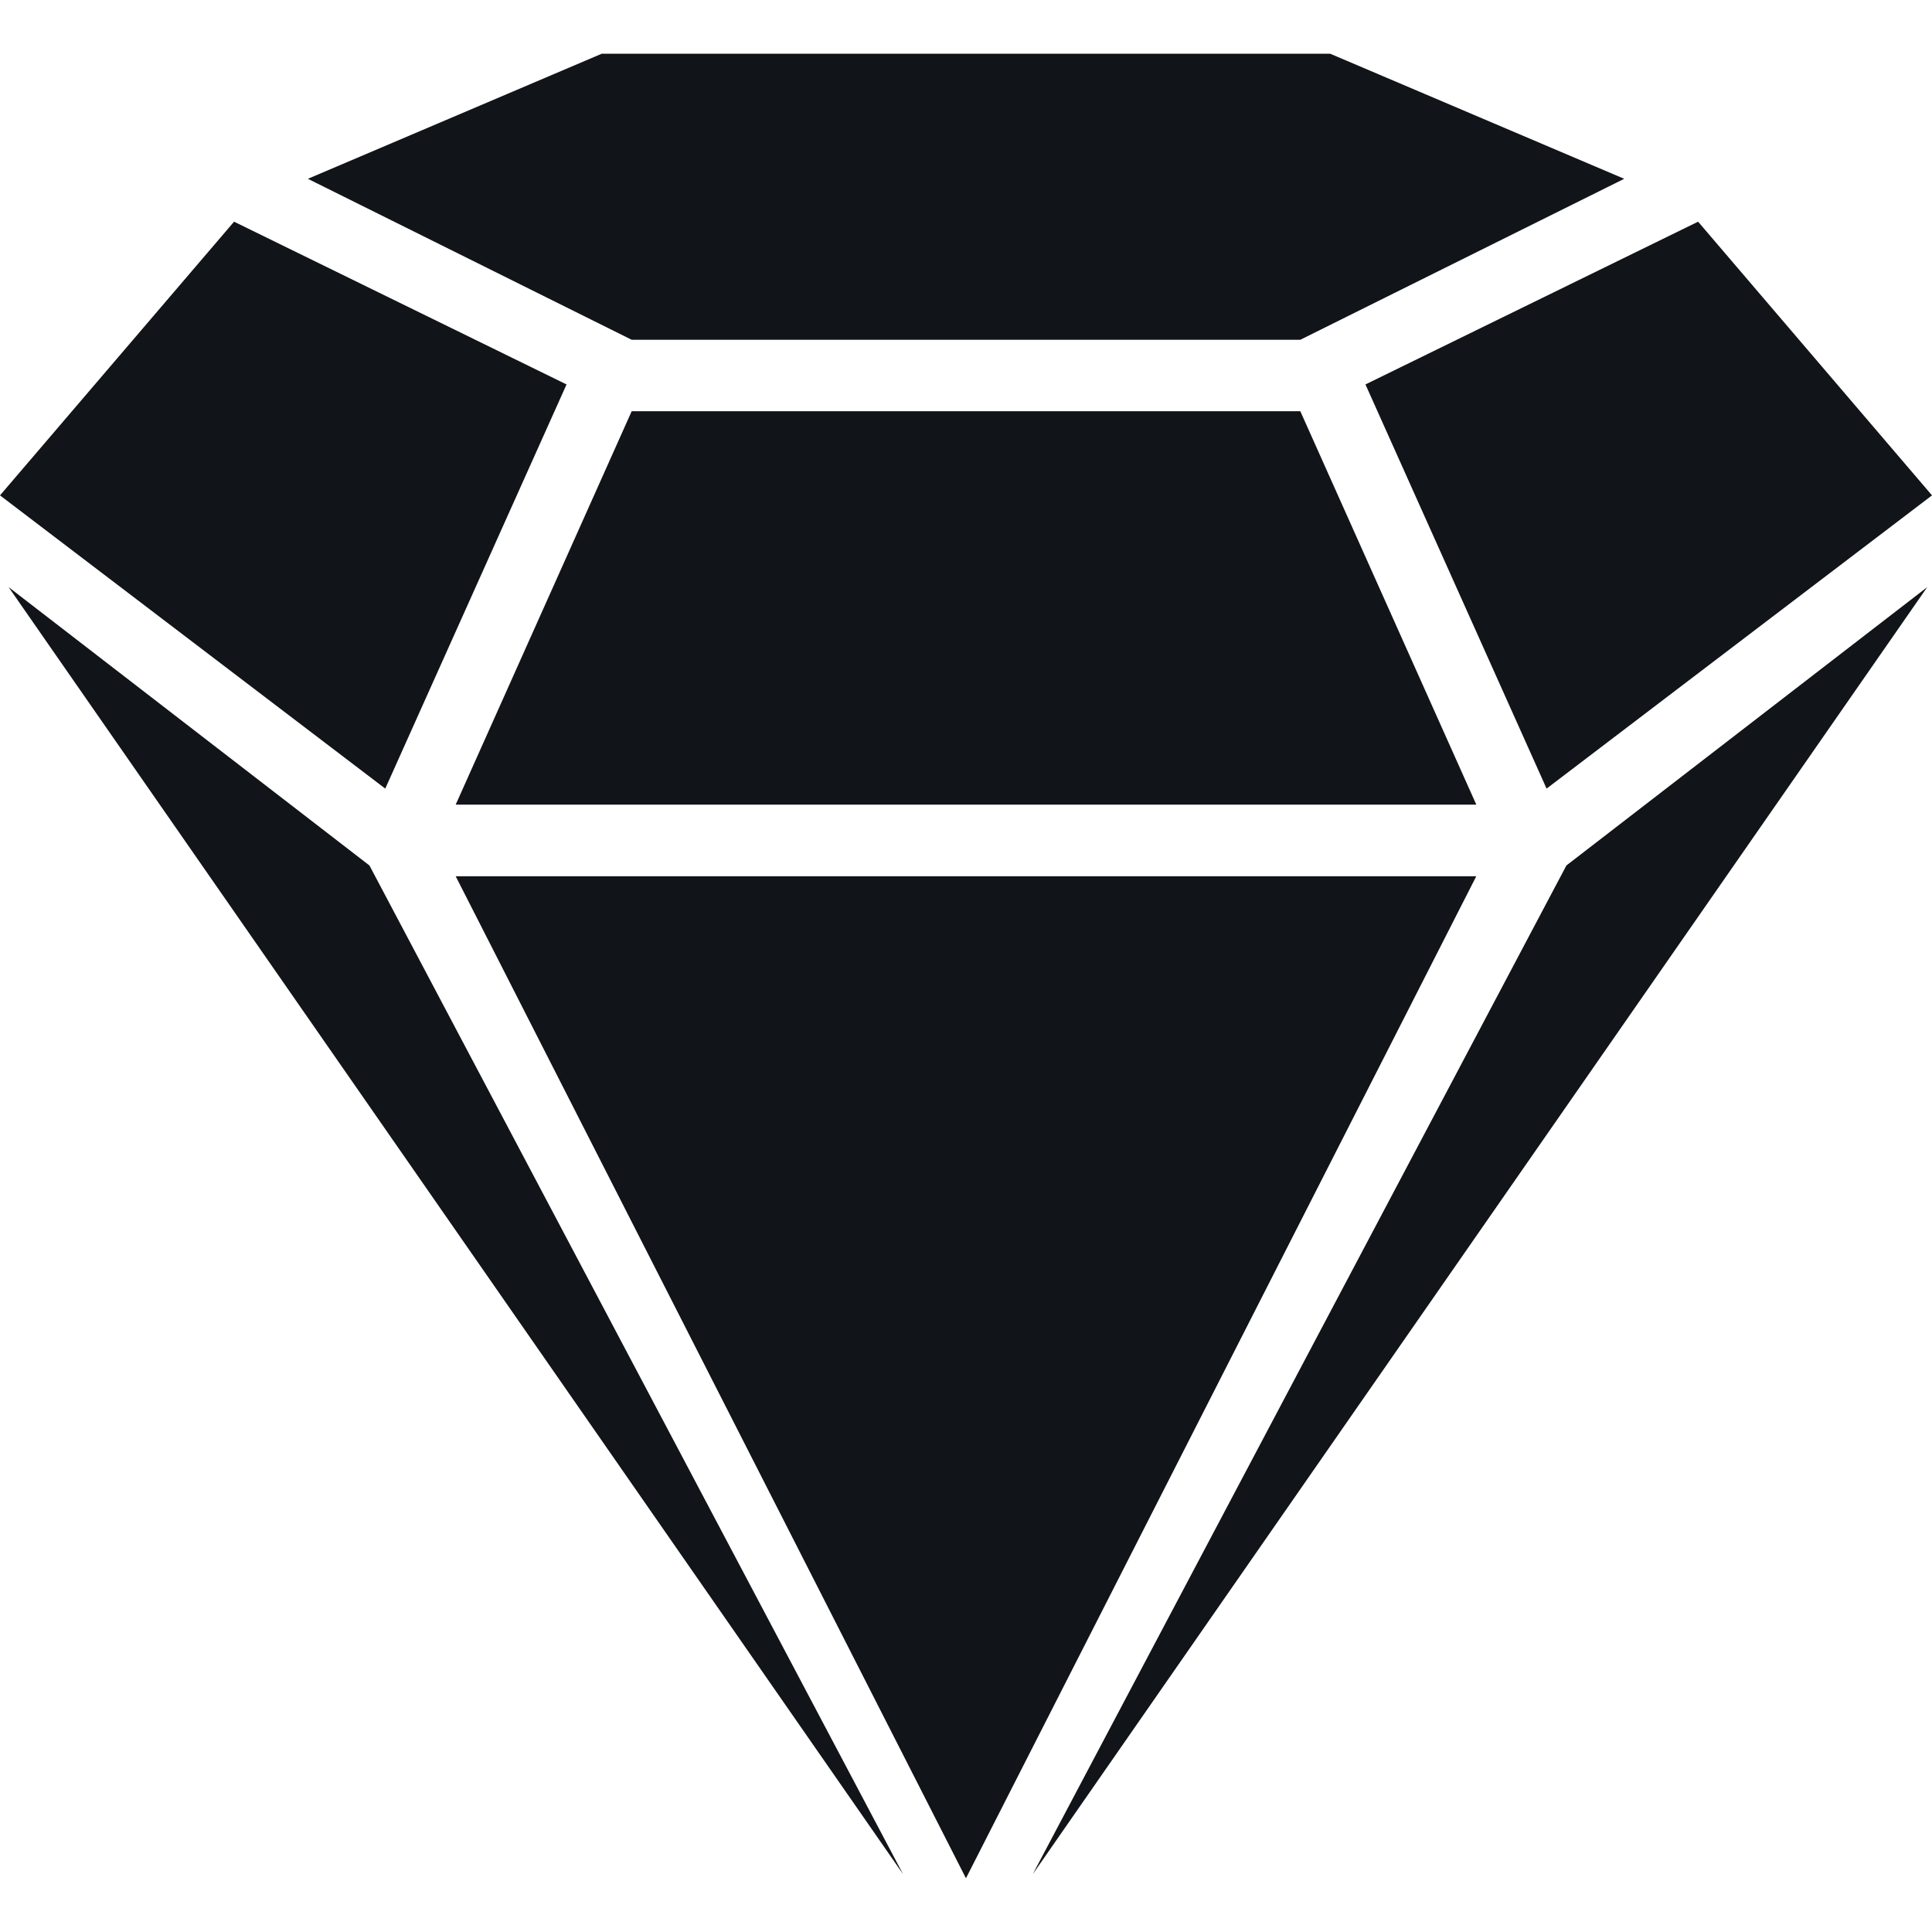 <svg version="1.1" xmlns="http://www.w3.org/2000/svg" width="512px" height="512px"><style type="text/css">.st0{fill-rule:evenodd;clip-rule:evenodd;fill:#111418;}</style><path class="st0" d="M239.32,496.668L97.906,229.358L2.278,155.592L239.32,496.668z M510.741,155.592l-95.628,73.766L273.698,496.668L510.741,155.592z M391.237,232.22h-270.474L255.989,497.76l135.248-265.561V232.22z M102.081,208.976L0,131.28l62.028-72.531l88.113,43.131l-48.038,107.096H102.081z M167.402,108.982l-46.639,104.255H391.237L344.598,108.982H167.402z M409.875,208.976L512,131.28l-61.985-72.531l-88.156,43.131l47.995,107.096H409.875z M344.598,90.042H167.402L81.592,47.385l77.869-33.145h193.057l77.912,33.145C430.43,47.385,344.598,90.042,344.598,90.042z"/></svg>